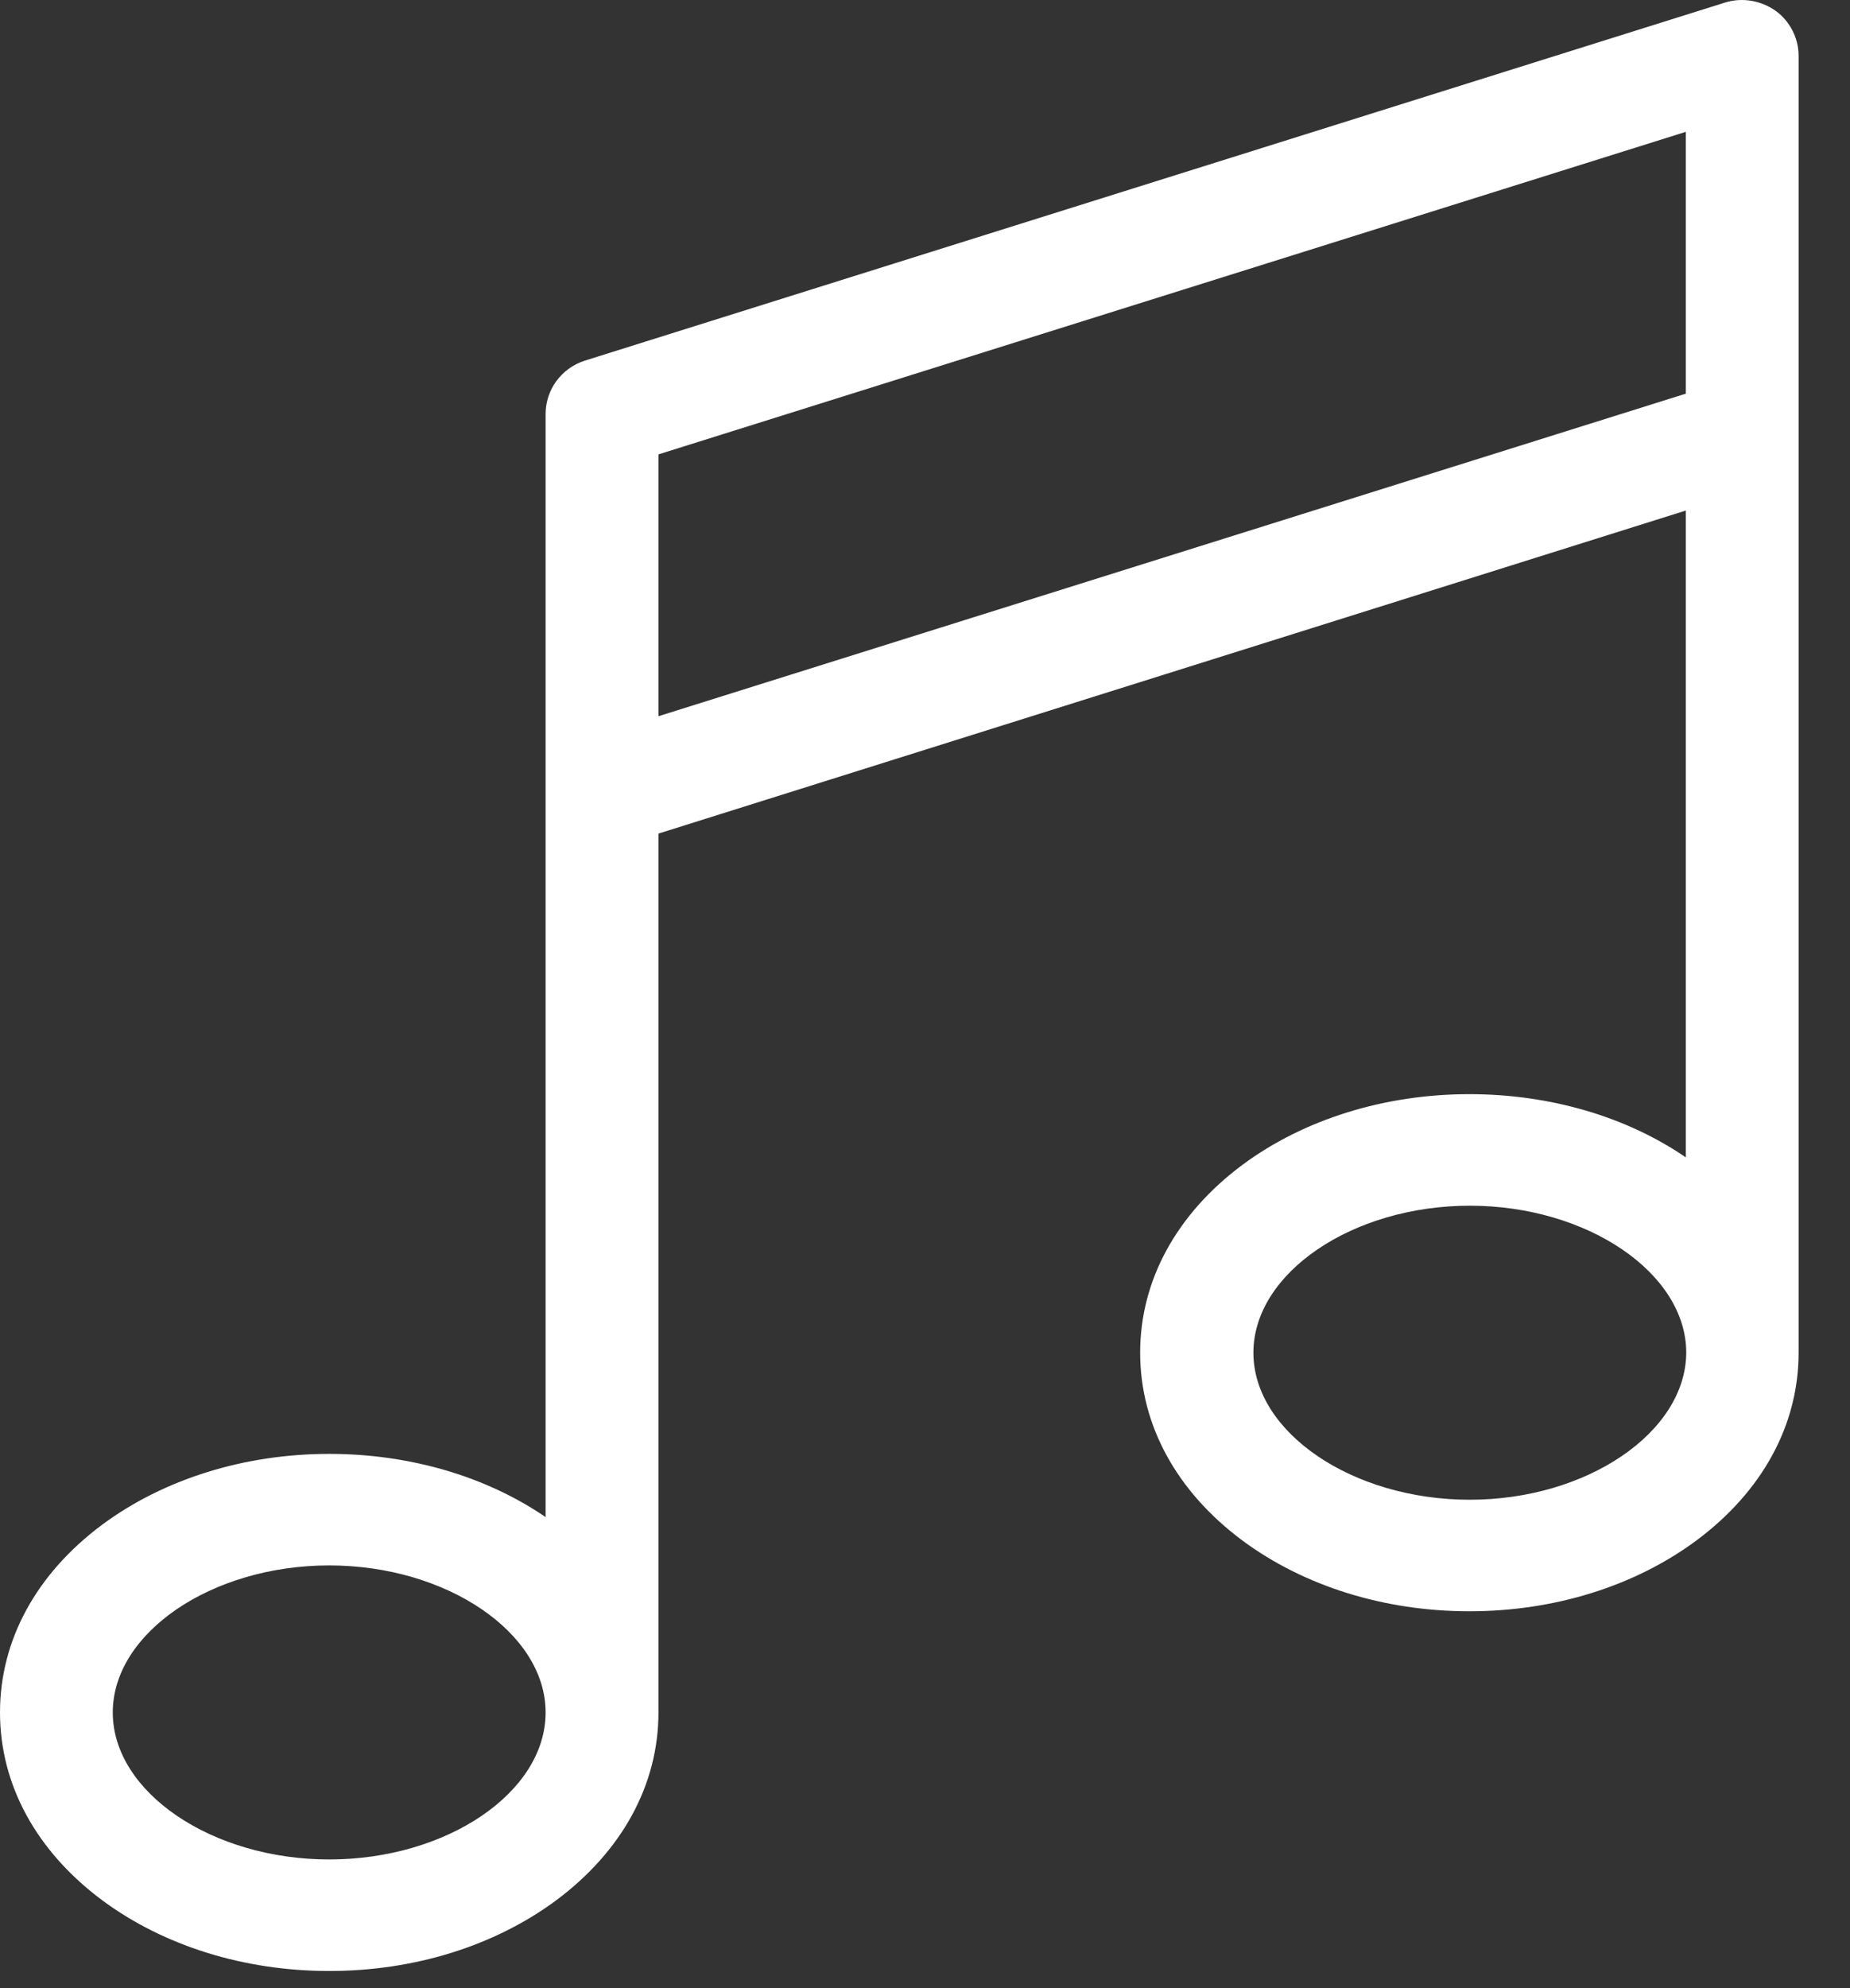 <svg width="27" height="29" viewBox="0 0 27 29" version="1.1" xmlns="http://www.w3.org/2000/svg" xmlns:xlink="http://www.w3.org/1999/xlink">
<rect x="0" y="0" width="27" height="29" fill="#333333" stroke="none"/>
<title>musical-note</title>
<desc>Created using Figma</desc>
<g id="Canvas" transform="translate(-3296 -2407)">
<g id="musical-note">
<g id="Group">
<g id="Vector">
<use xlink:href="#path0_fill" transform="translate(3296 2407)" fill="#FFFFFF"/>
</g>
</g>
</g>
</g>
<defs>
<path id="path0_fill" d="M 26.25 6.333L 26.25 0.814C 26.25 0.555 26.122 0.308 25.915 0.158C 25.701 0.007 25.427 -0.041 25.177 0.037L 8.537 5.26C 8.195 5.369 7.963 5.682 7.963 6.038L 7.963 11.562L 7.963 11.568L 7.963 22.129C 7.091 21.533 5.976 21.207 4.805 21.207C 3.567 21.207 2.39 21.575 1.494 22.238C 0.53 22.954 -1.20954e-08 23.924 -1.20954e-08 24.979C -1.20954e-08 26.033 0.53 27.003 1.494 27.72C 2.39 28.383 3.561 28.75 4.805 28.75C 6.049 28.75 7.22 28.383 8.116 27.72C 9.079 27.003 9.61 26.033 9.61 24.979L 9.61 12.159L 24.604 7.447L 24.604 16.882C 23.732 16.285 22.616 15.96 21.445 15.96C 20.207 15.96 19.03 16.327 18.134 16.99C 17.171 17.707 16.64 18.677 16.64 19.731C 16.64 20.786 17.171 21.756 18.134 22.472C 19.03 23.135 20.201 23.503 21.445 23.503C 22.689 23.503 23.86 23.135 24.756 22.472C 25.72 21.756 26.25 20.786 26.25 19.731L 26.25 6.339C 26.25 6.333 26.25 6.333 26.25 6.333ZM 4.805 27.123C 3.091 27.123 1.646 26.141 1.646 24.979C 1.646 23.816 3.091 22.834 4.805 22.834C 6.518 22.834 7.963 23.816 7.963 24.979C 7.963 26.147 6.518 27.123 4.805 27.123ZM 9.61 10.447L 9.61 6.628L 24.604 1.923L 24.604 5.742L 9.61 10.447ZM 21.451 21.876C 19.738 21.876 18.293 20.894 18.293 19.731C 18.293 18.569 19.738 17.587 21.451 17.587C 23.165 17.587 24.61 18.569 24.61 19.731C 24.604 20.894 23.159 21.876 21.451 21.876Z"/>
</defs>
</svg>
